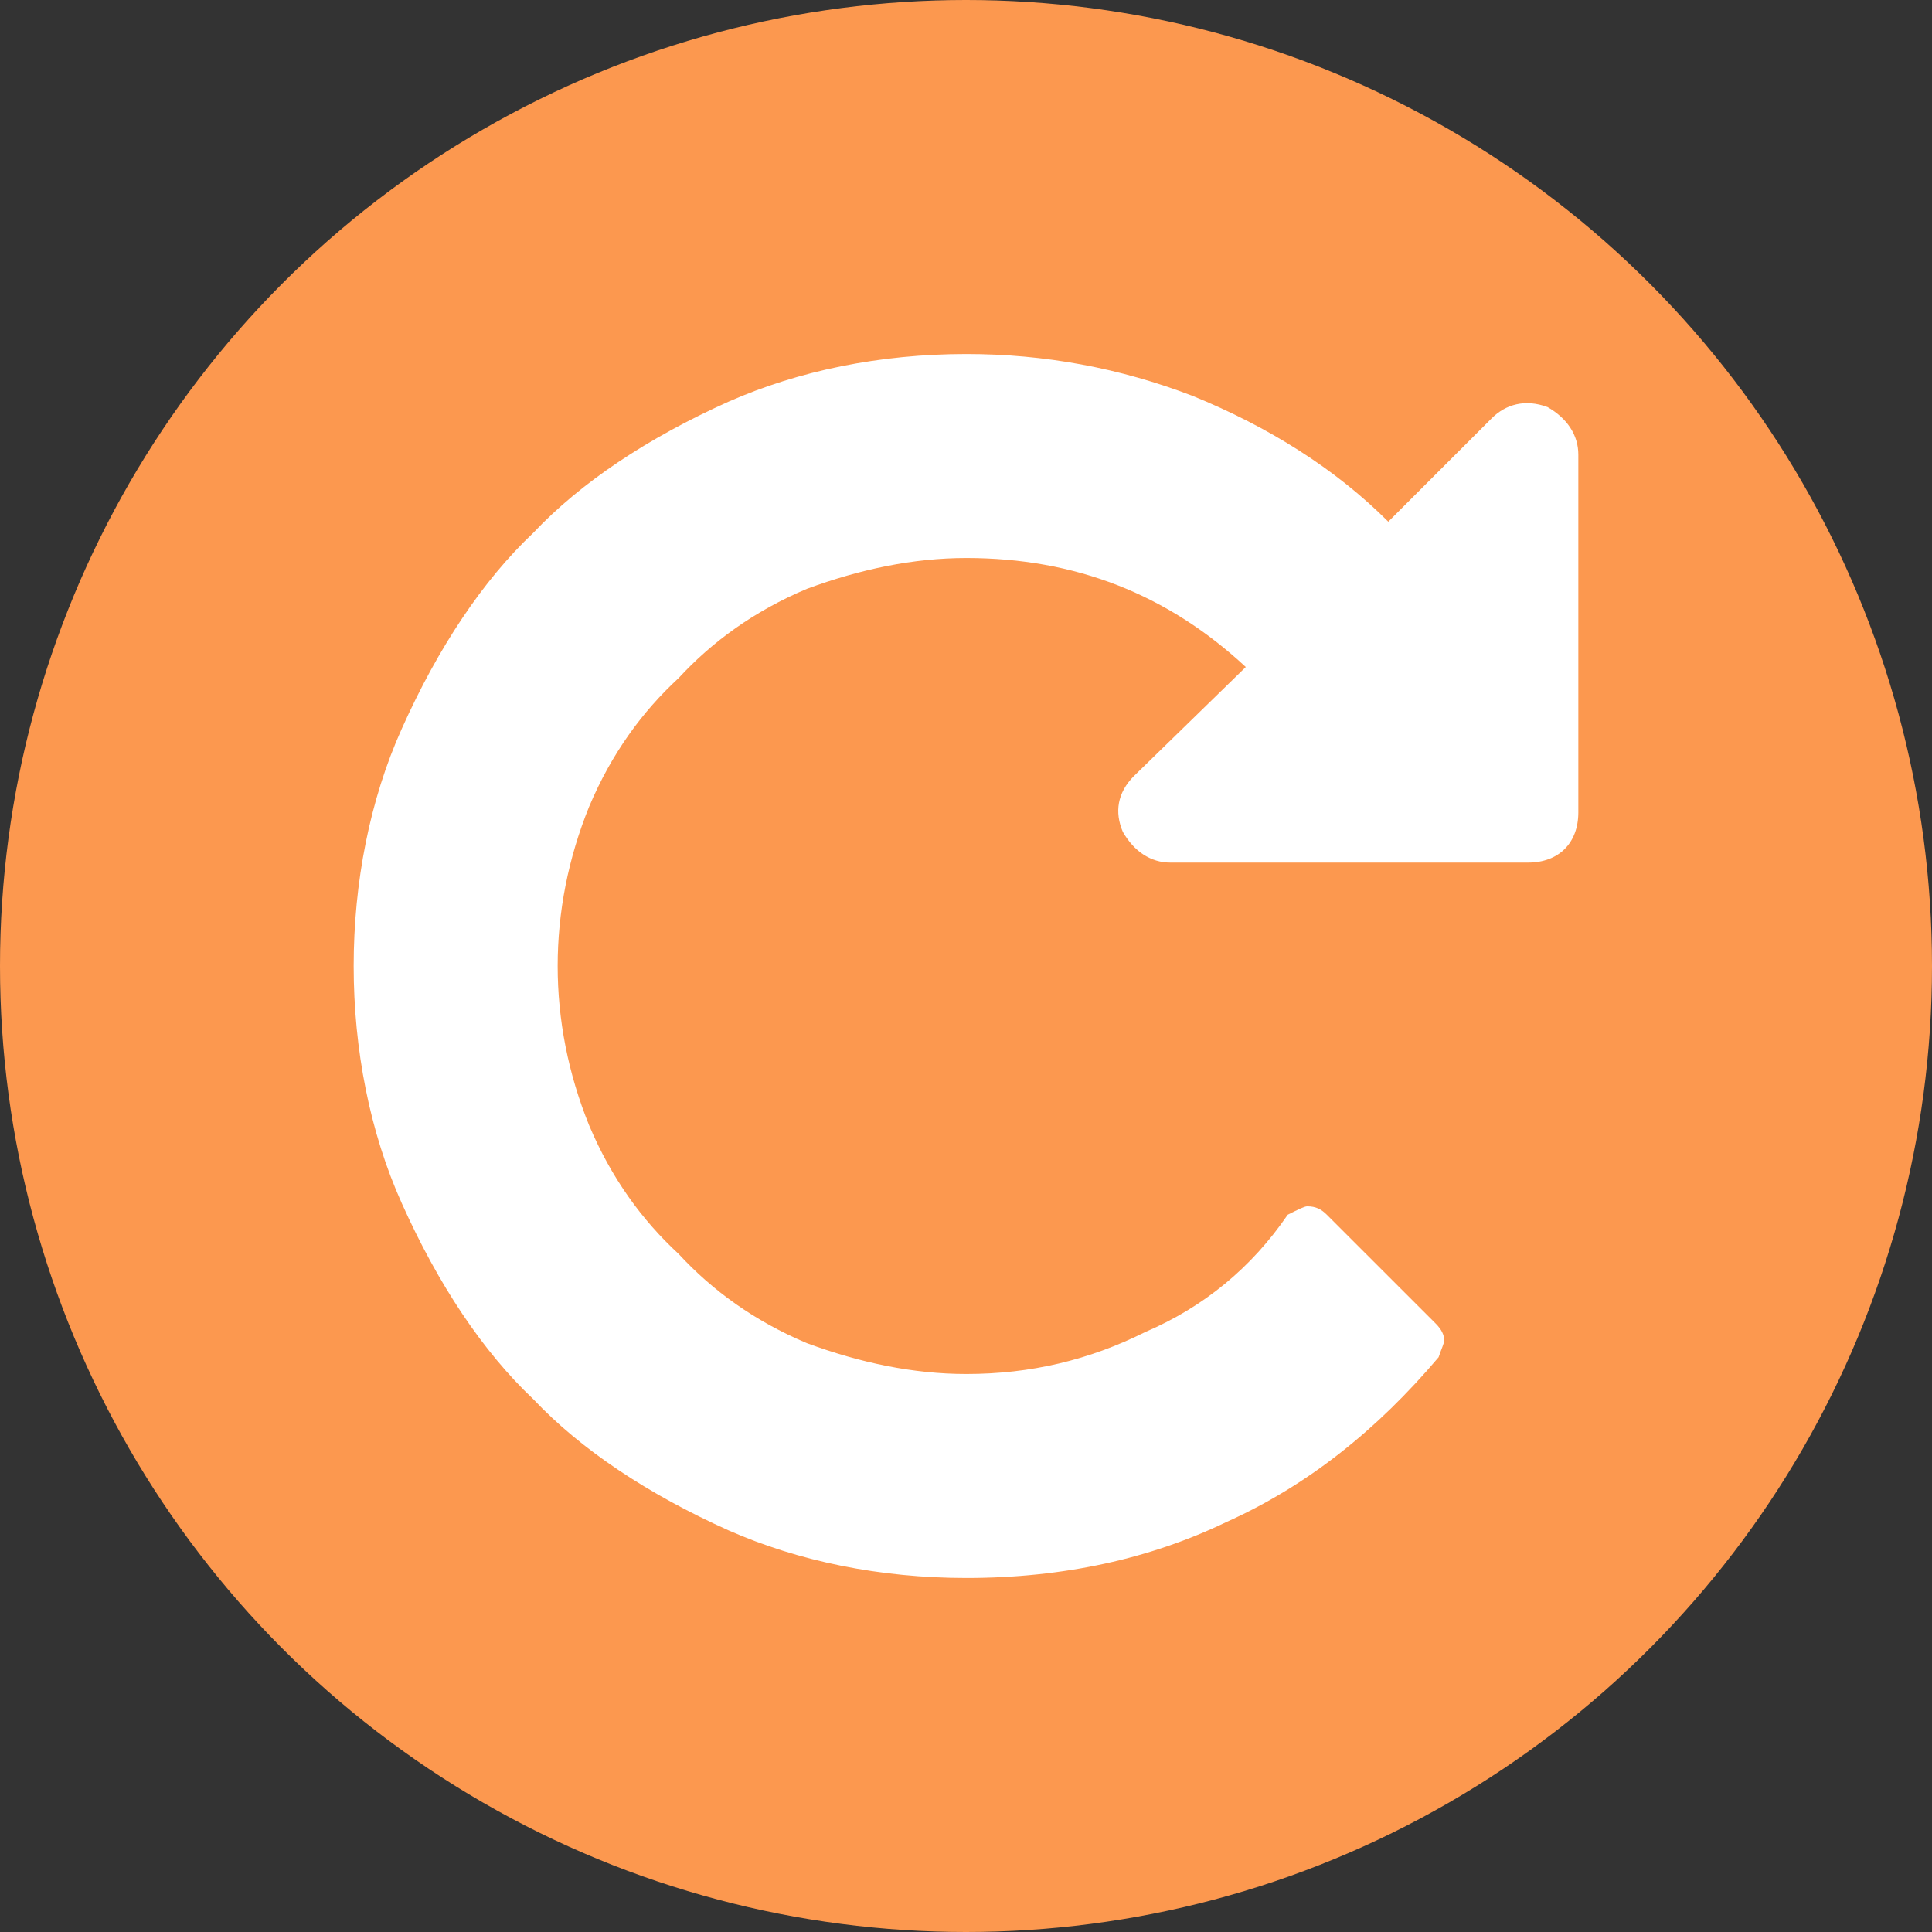<?xml version="1.0" encoding="UTF-8"?>
<svg width="50px" height="50px" viewBox="0 0 50 50" version="1.1" xmlns="http://www.w3.org/2000/svg" xmlns:xlink="http://www.w3.org/1999/xlink">
    <rect x="0" y="0" width="50" height="50" fill="#333333" stroke="none"/>
    <!-- Generator: Sketch 57.1 (83088) - https://sketch.com -->
    <title>编组 3备份 6</title>
    <desc>Created with Sketch.</desc>
    <g id="xmind-图标" stroke="none" stroke-width="1" fill="none" fill-rule="evenodd">
        <g id="icon" transform="translate(-457, -801)">
            <g id="箭头" transform="translate(97, 769)">
                <g id="编组-3备份-6" transform="translate(360, 32)">
                    <circle id="椭圆形备份-2" fill="#FC984F" cx="25" cy="25" r="25"></circle>
                    <path d="M40.847,11.766 L40.847,21.023 C40.847,21.818 40.341,22.324 39.545,22.324 L30.288,22.324 C29.782,22.324 29.348,22.035 29.059,21.529 C28.842,21.023 28.914,20.516 29.348,20.082 L32.241,17.262 C30.216,15.381 27.829,14.441 25.009,14.441 C23.635,14.441 22.261,14.731 20.887,15.237 C19.513,15.815 18.428,16.611 17.56,17.551 C16.62,18.419 15.824,19.504 15.246,20.878 C14.161,23.554 14.161,26.446 15.246,29.122 C15.824,30.496 16.62,31.581 17.56,32.449 C18.428,33.389 19.513,34.185 20.887,34.763 C22.261,35.269 23.635,35.559 25.009,35.559 C26.672,35.559 28.191,35.197 29.637,34.474 C31.156,33.823 32.386,32.811 33.326,31.437 C33.615,31.292 33.76,31.22 33.832,31.22 C34.049,31.22 34.194,31.292 34.338,31.437 L37.159,34.257 C37.303,34.402 37.376,34.546 37.376,34.691 C37.376,34.763 37.303,34.908 37.231,35.125 C35.64,37.005 33.832,38.451 31.735,39.392 C29.782,40.332 27.54,40.838 25.009,40.838 C22.767,40.838 20.67,40.404 18.862,39.609 C16.765,38.668 15.029,37.511 13.8,36.209 C12.498,34.98 11.341,33.245 10.401,31.147 C8.737,27.459 8.737,22.541 10.401,18.853 C11.341,16.755 12.498,15.02 13.8,13.791 C15.029,12.489 16.765,11.332 18.862,10.392 C20.67,9.596 22.767,9.162 25.009,9.162 C27.034,9.162 28.987,9.524 30.867,10.247 C32.82,11.042 34.555,12.127 35.929,13.501 L38.605,10.826 C38.967,10.464 39.473,10.319 40.052,10.536 C40.558,10.826 40.847,11.259 40.847,11.766 L40.847,11.766 Z" id="路径" fill="#FFFFFF" fill-rule="nonzero"></path>
                </g>
            </g>
        </g>
    </g>
</svg>